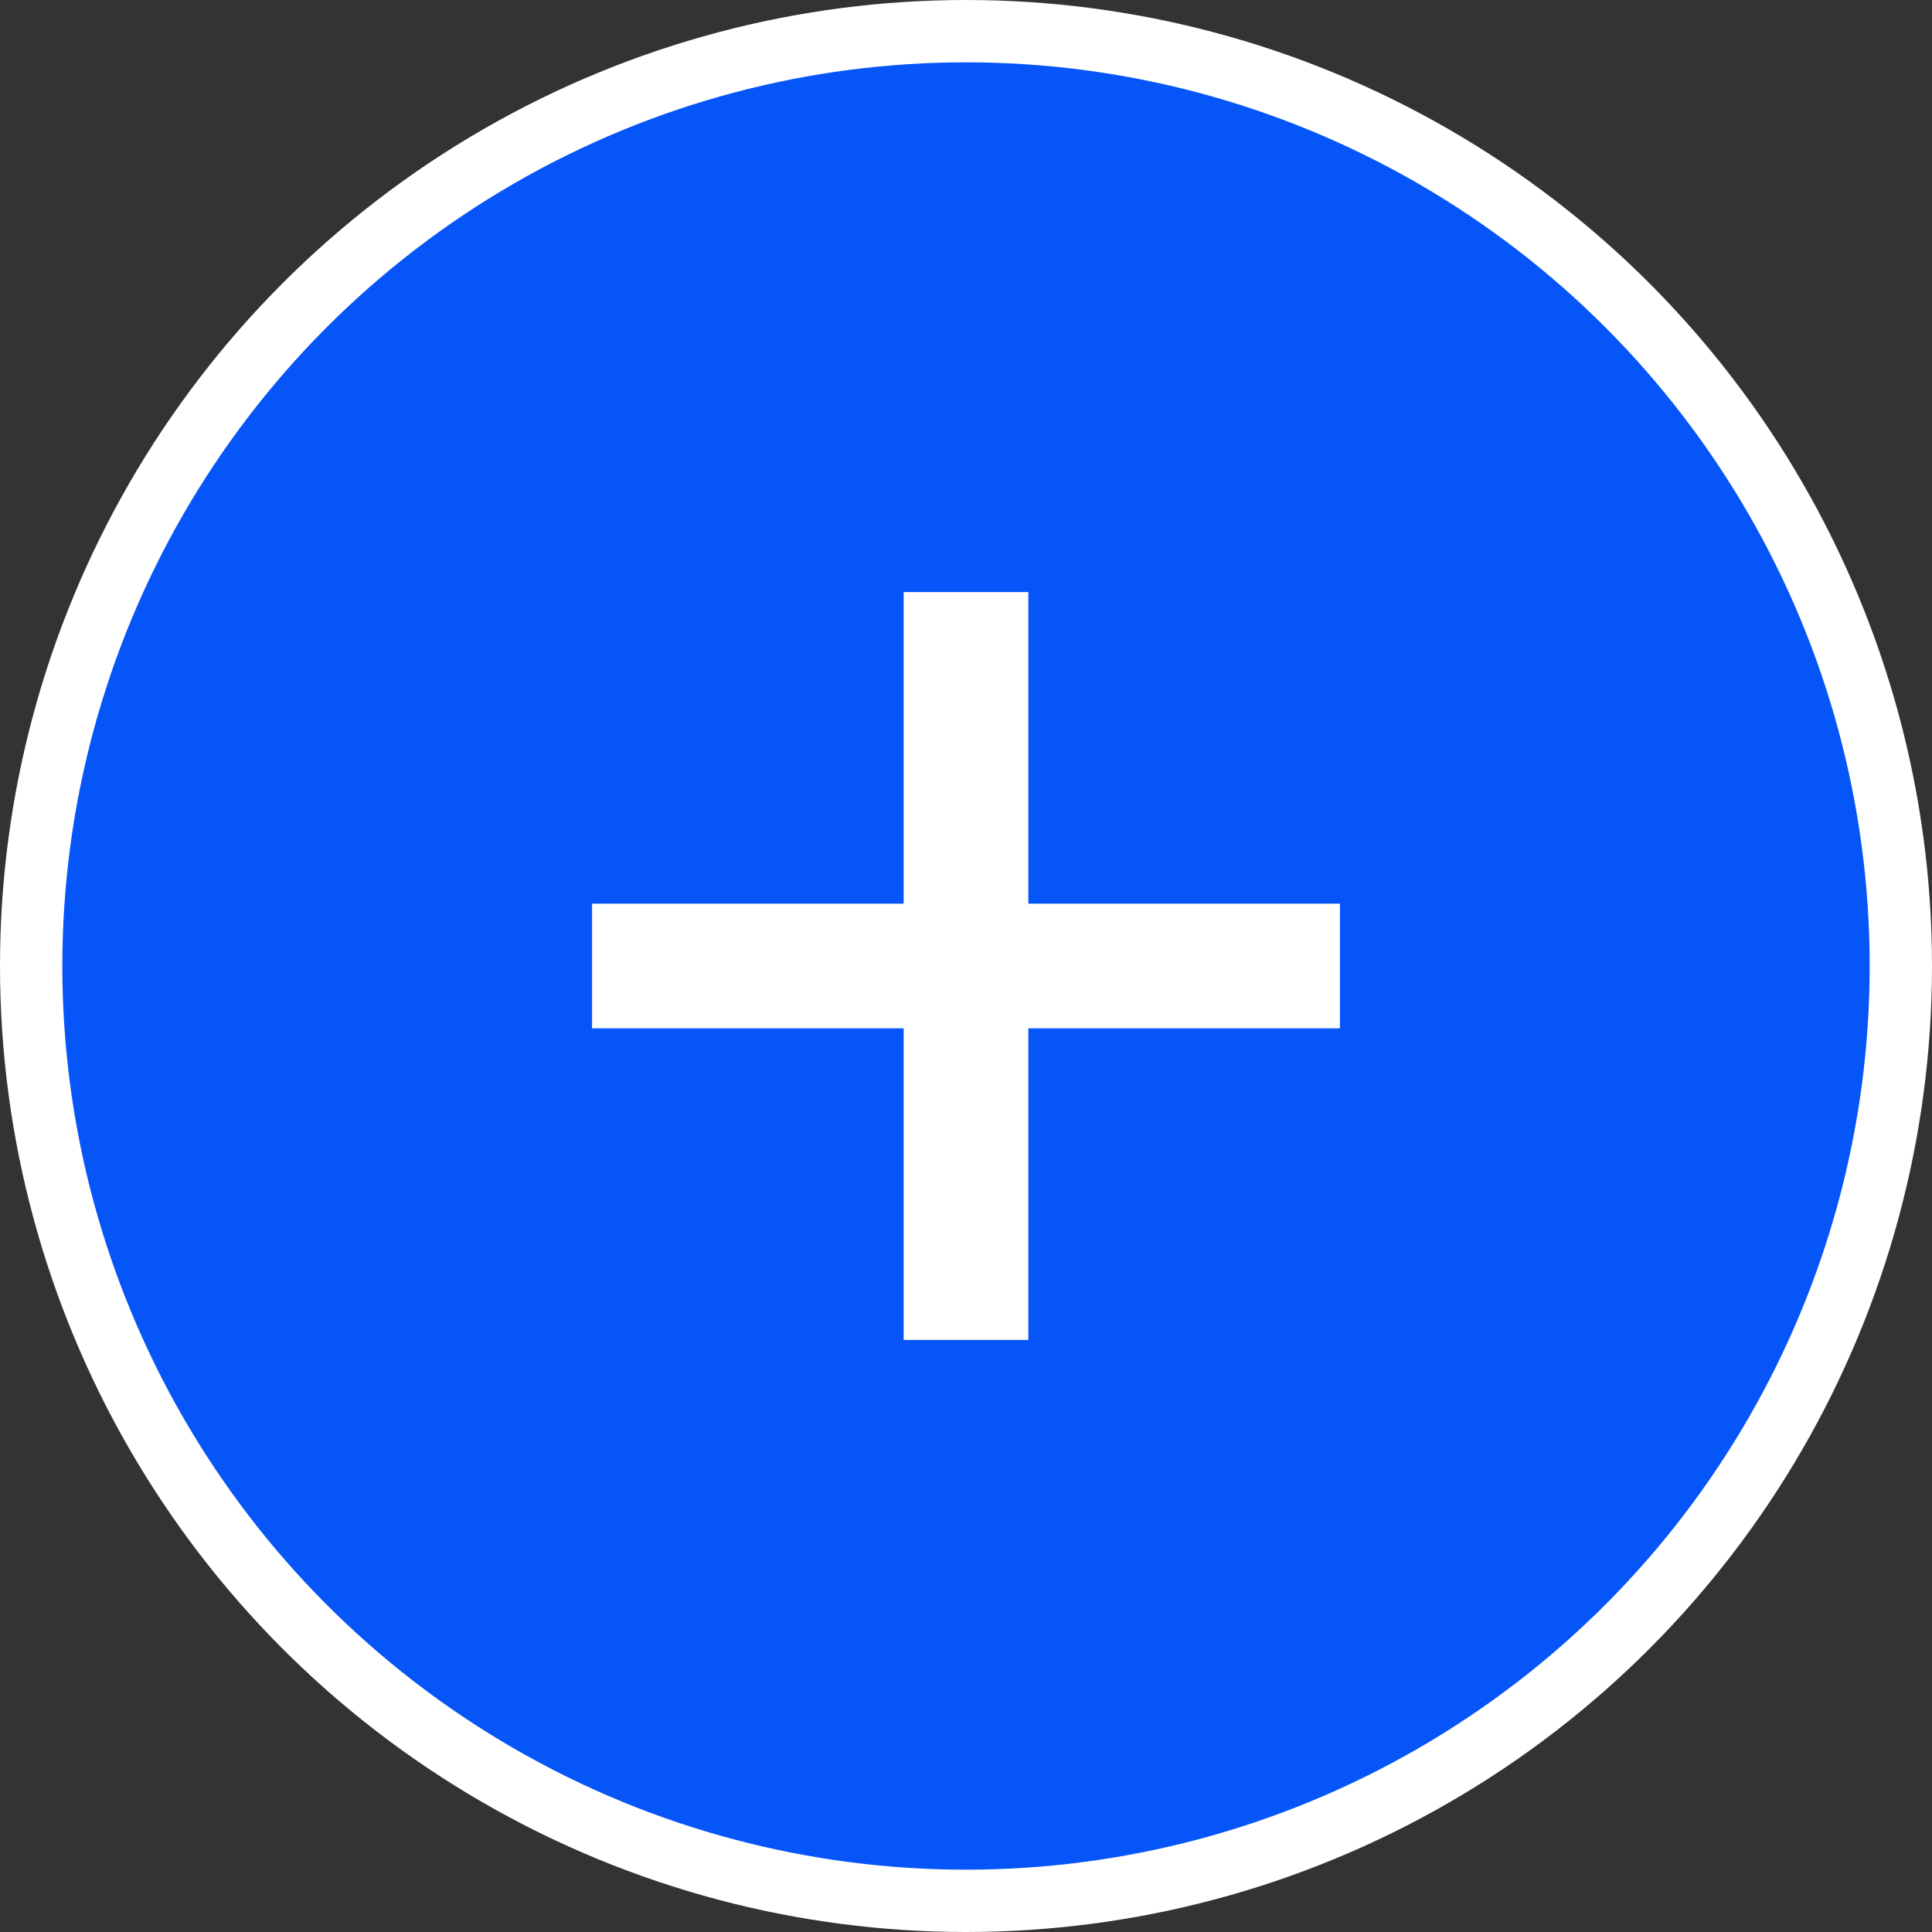 <svg xmlns="http://www.w3.org/2000/svg" viewBox="0 0 31 31"><rect x="0" y="0" width="31" height="31" fill="#333333" stroke="none"/><circle fill="#0555F9" stroke="#FFF" stroke-miterlimit="10" cx="15.5" cy="15.5" r="15"/><path fill="none" stroke="#FFF" stroke-width="2" stroke-miterlimit="10" d="M15.5 9.5v12M21.5 15.5h-12"/></svg>
